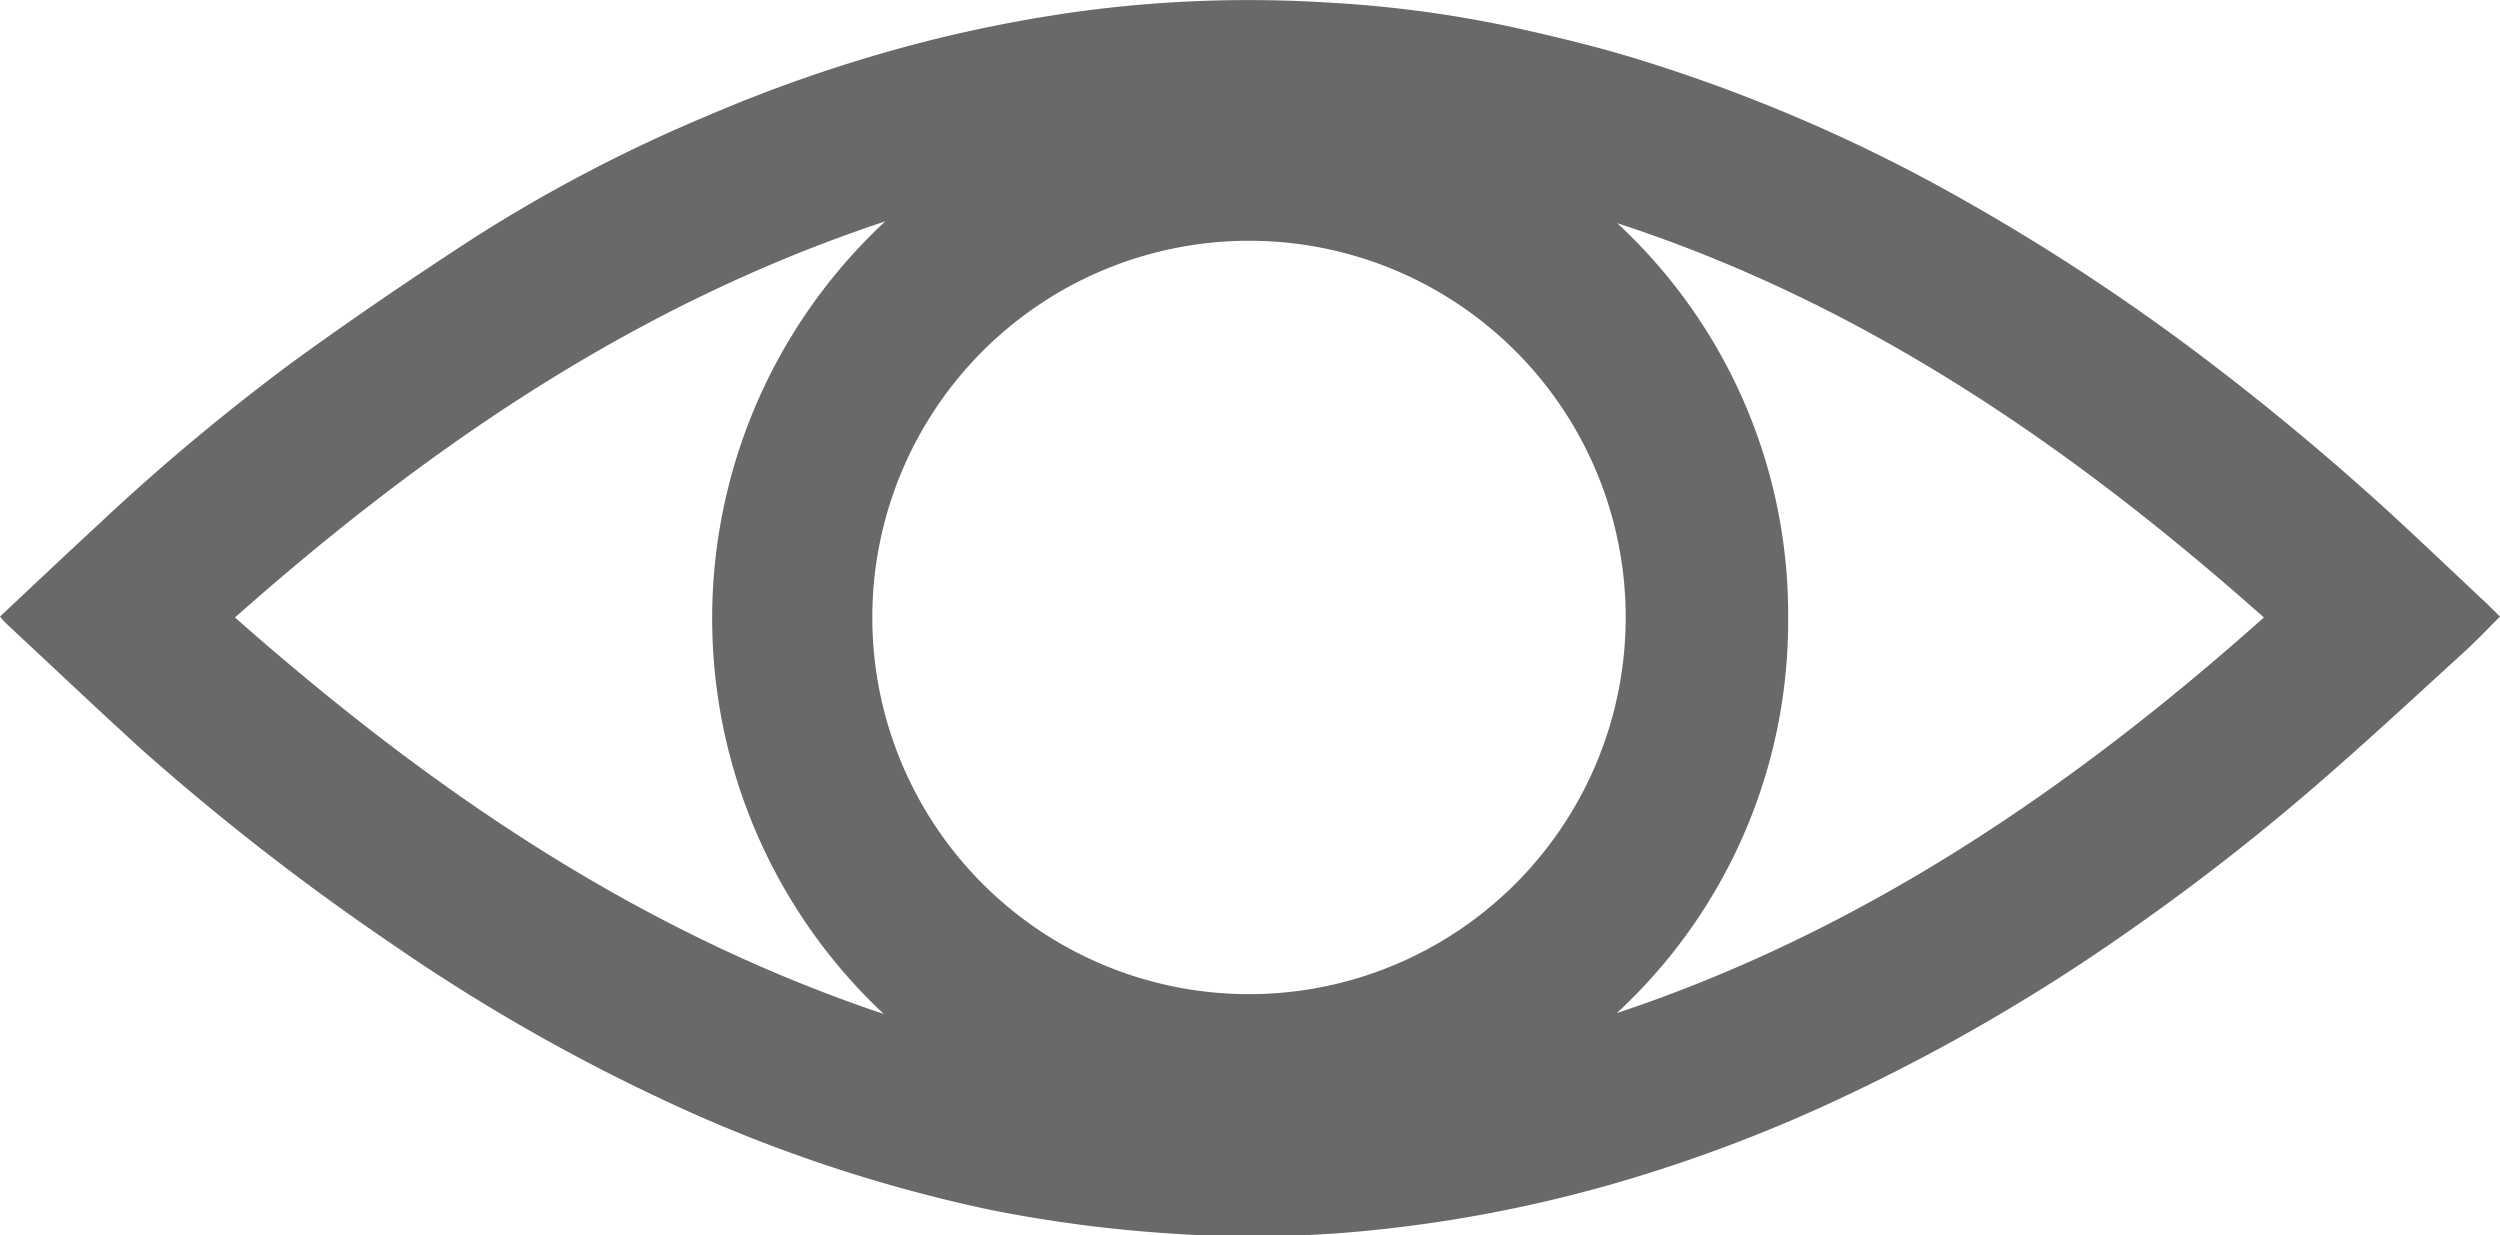 <svg xmlns="http://www.w3.org/2000/svg" viewBox="0 0 112.03 55.36"><defs><style>.cls-1{fill:#696969;}</style></defs><g id="Layer_2" data-name="Layer 2"><g id="Layer_1-2" data-name="Layer 1"><path class="cls-1" d="M0,27.63c1.49-1.4,2.93-2.76,4.38-4.1a97.48,97.48,0,0,1,8.7-7.28c2.68-1.95,5.42-3.81,8.19-5.61A68.89,68.89,0,0,1,31.84,5.13a66.69,66.69,0,0,1,8.39-2.94A62.46,62.46,0,0,1,49,.43,56.8,56.8,0,0,1,59.43.11a53.39,53.39,0,0,1,8.18,1.07c2,.44,4.06.93,6,1.54A73,73,0,0,1,87.94,8.93,96.18,96.18,0,0,1,98.71,16a117.65,117.65,0,0,1,9.23,7.76c1.07,1,2.13,2,3.19,3,.29.26.56.54.9.87-.55.55-1.06,1.09-1.61,1.59-2.06,1.88-4.11,3.78-6.22,5.62A103.46,103.46,0,0,1,95,42a85.33,85.33,0,0,1-12.68,7.29,68.26,68.26,0,0,1-10.56,3.91,61.93,61.93,0,0,1-11,2,52.84,52.84,0,0,1-8.25.08,61.42,61.42,0,0,1-8.11-1.06A66.94,66.94,0,0,1,29.75,49.3a83.93,83.93,0,0,1-12.19-7A109.56,109.56,0,0,1,6.33,33.57c-2-1.82-4-3.72-6-5.58A3.31,3.31,0,0,1,0,27.63ZM56,10.79a16.88,16.88,0,1,0,16.85,17A16.87,16.87,0,0,0,56,10.79ZM72.47,10a23.89,23.89,0,0,1,7.66,17.75A23.88,23.88,0,0,1,72.45,45.4c11-3.66,20.39-10.06,29-17.73C92.81,20,83.49,13.59,72.47,10Zm-32.8,35.5a24.28,24.28,0,0,1,0-35.58C28.53,13.61,19.19,20,10.53,27.67,19.21,35.33,28.53,41.74,39.67,45.46Z"/></g></g></svg>